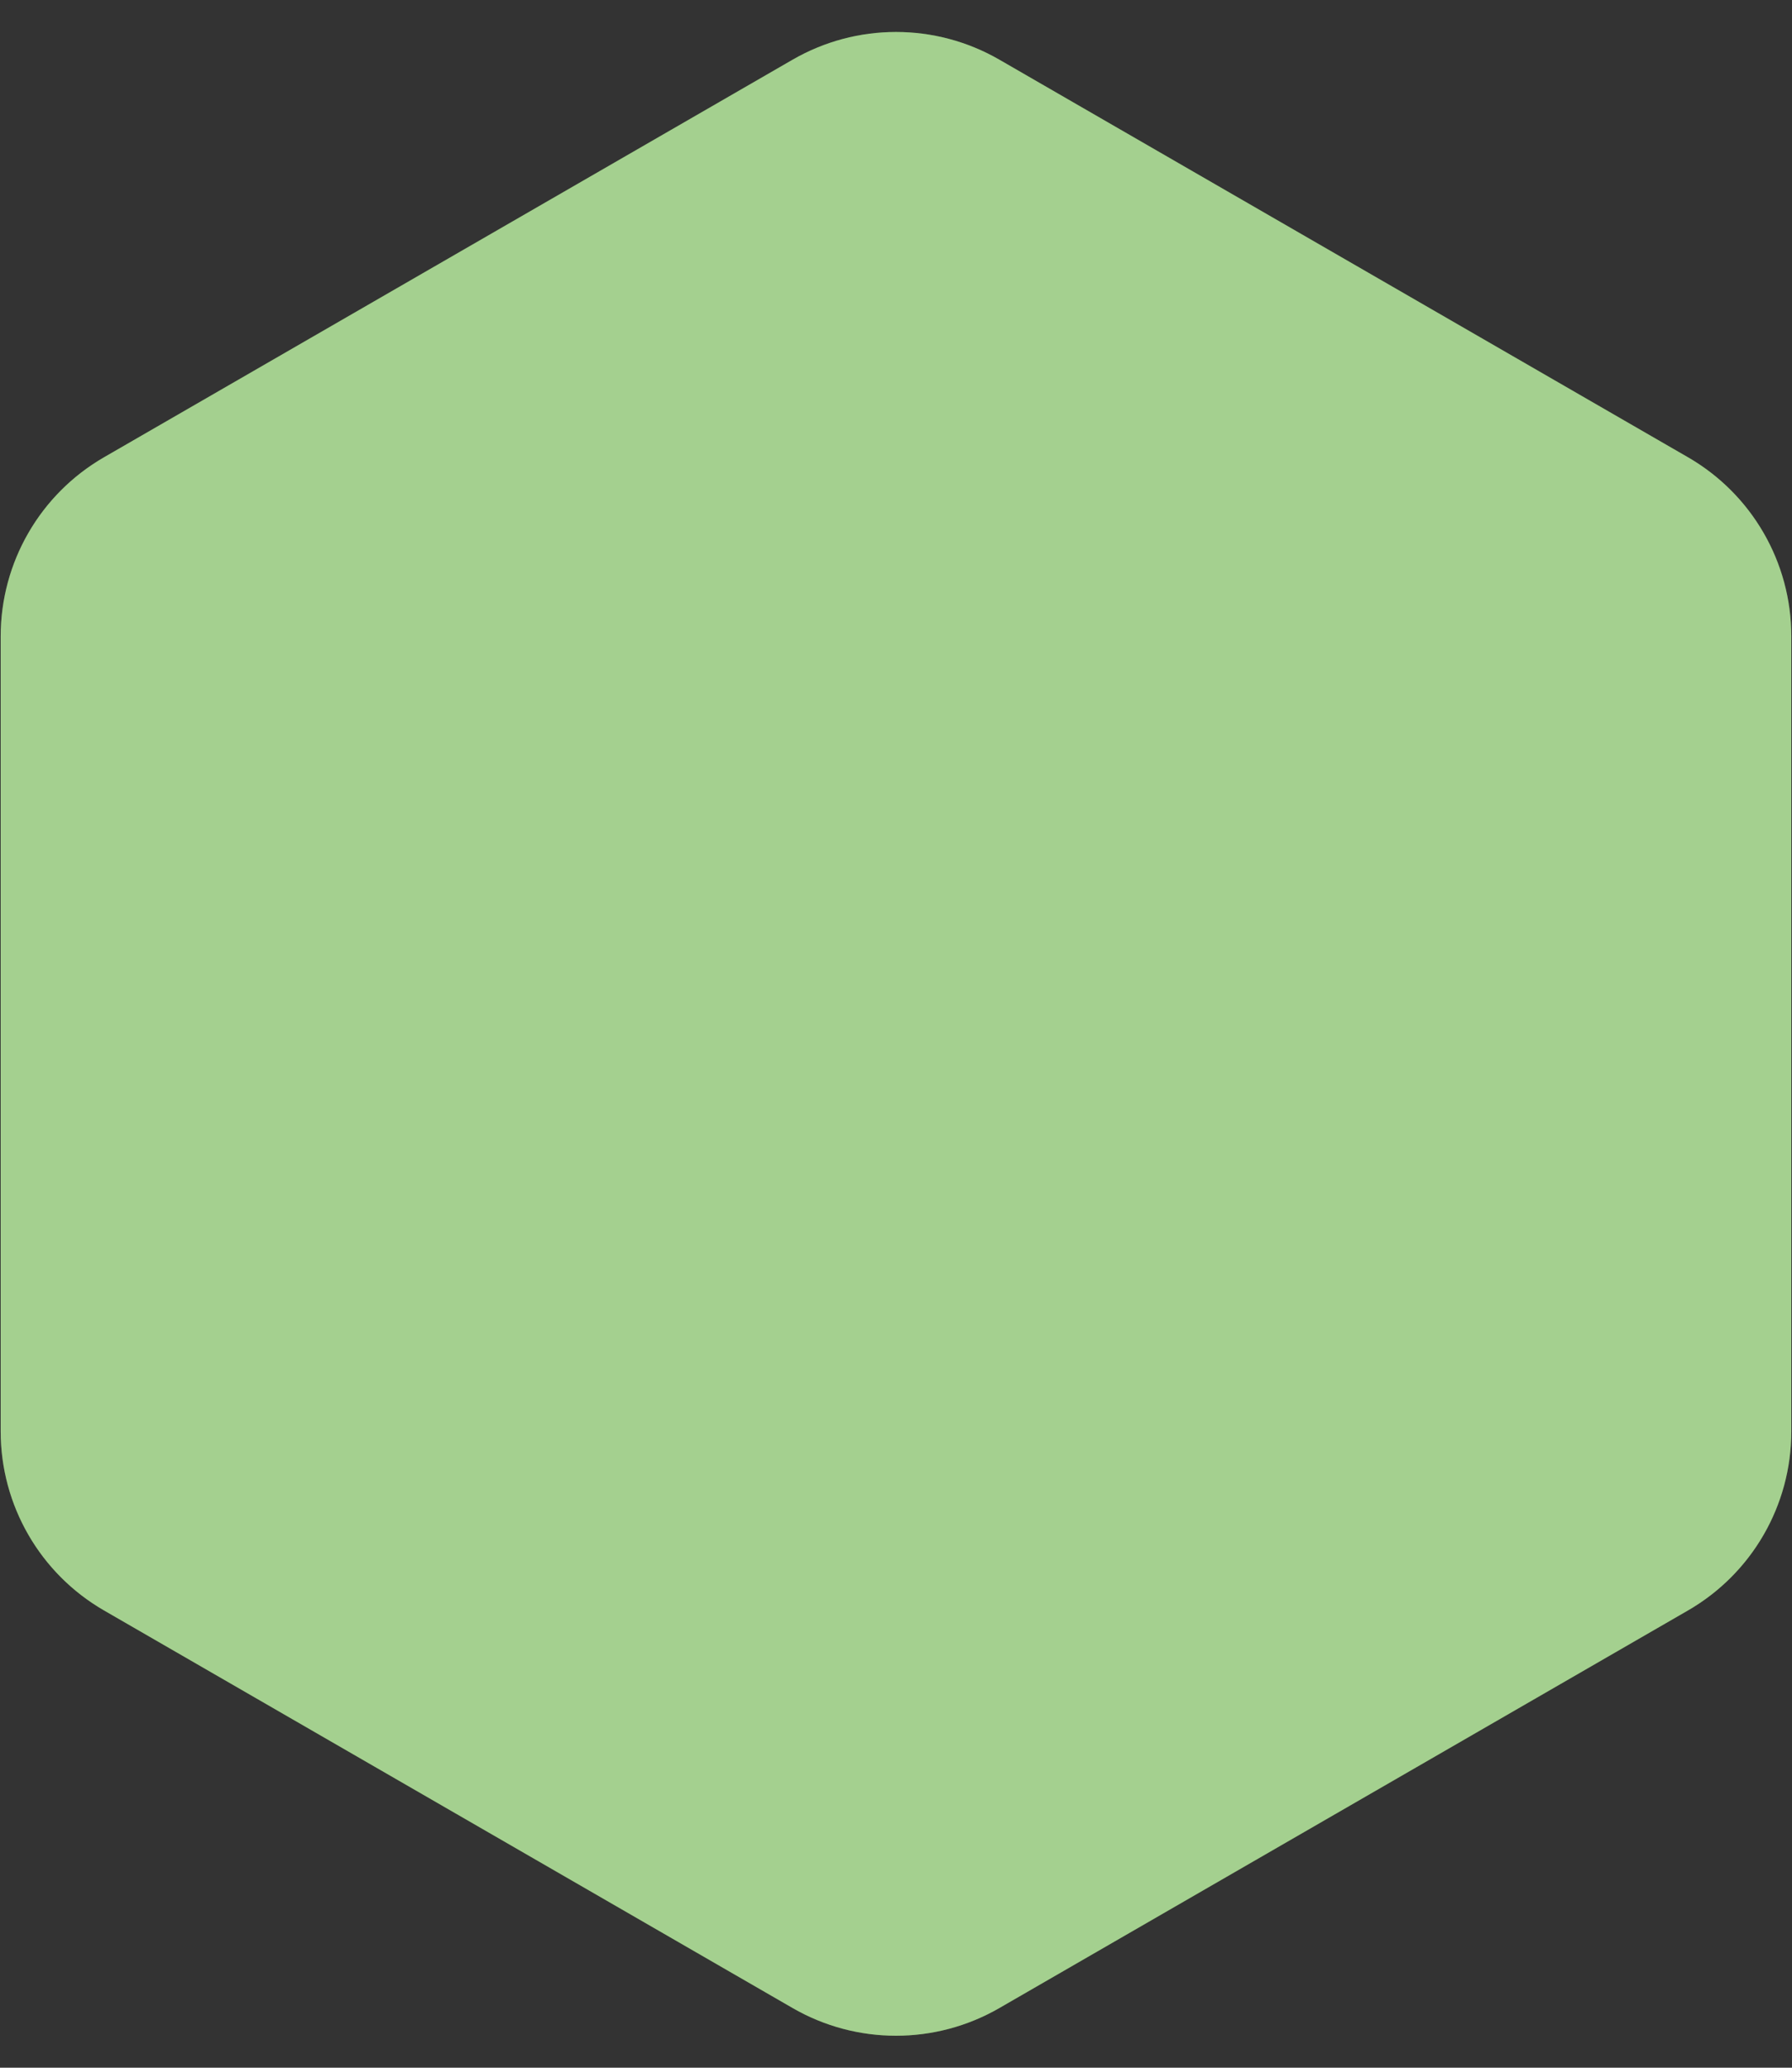 <svg width="26" height="30" viewBox="0 0 26 30" fill="none" xmlns="http://www.w3.org/2000/svg">
    <rect x="0" y="0" width="26" height="30" fill="#333333" stroke="none"/>
    <path
        d="M11.5 0.866C12.428 0.33 13.572 0.33 14.5 0.866L24.49 6.634C25.419 7.17 25.99 8.16 25.99 9.232V20.768C25.99 21.84 25.419 22.83 24.49 23.366L14.5 29.134C13.572 29.67 12.428 29.67 11.5 29.134L1.51 23.366C0.581 22.83 0.01 21.84 0.01 20.768V9.232C0.01 8.16 0.581 7.17 1.51 6.634L11.5 0.866Z"
        fill="#67B044" />
    <path
        d="M11.5 0.866C12.428 0.33 13.572 0.33 14.5 0.866L24.49 6.634C25.419 7.17 25.99 8.16 25.99 9.232V20.768C25.99 21.84 25.419 22.83 24.49 23.366L14.5 29.134C13.572 29.67 12.428 29.67 11.5 29.134L1.51 23.366C0.581 22.83 0.01 21.84 0.01 20.768V9.232C0.01 8.16 0.581 7.17 1.51 6.634L11.5 0.866Z"
        fill="white" fill-opacity="0.4" />
</svg>